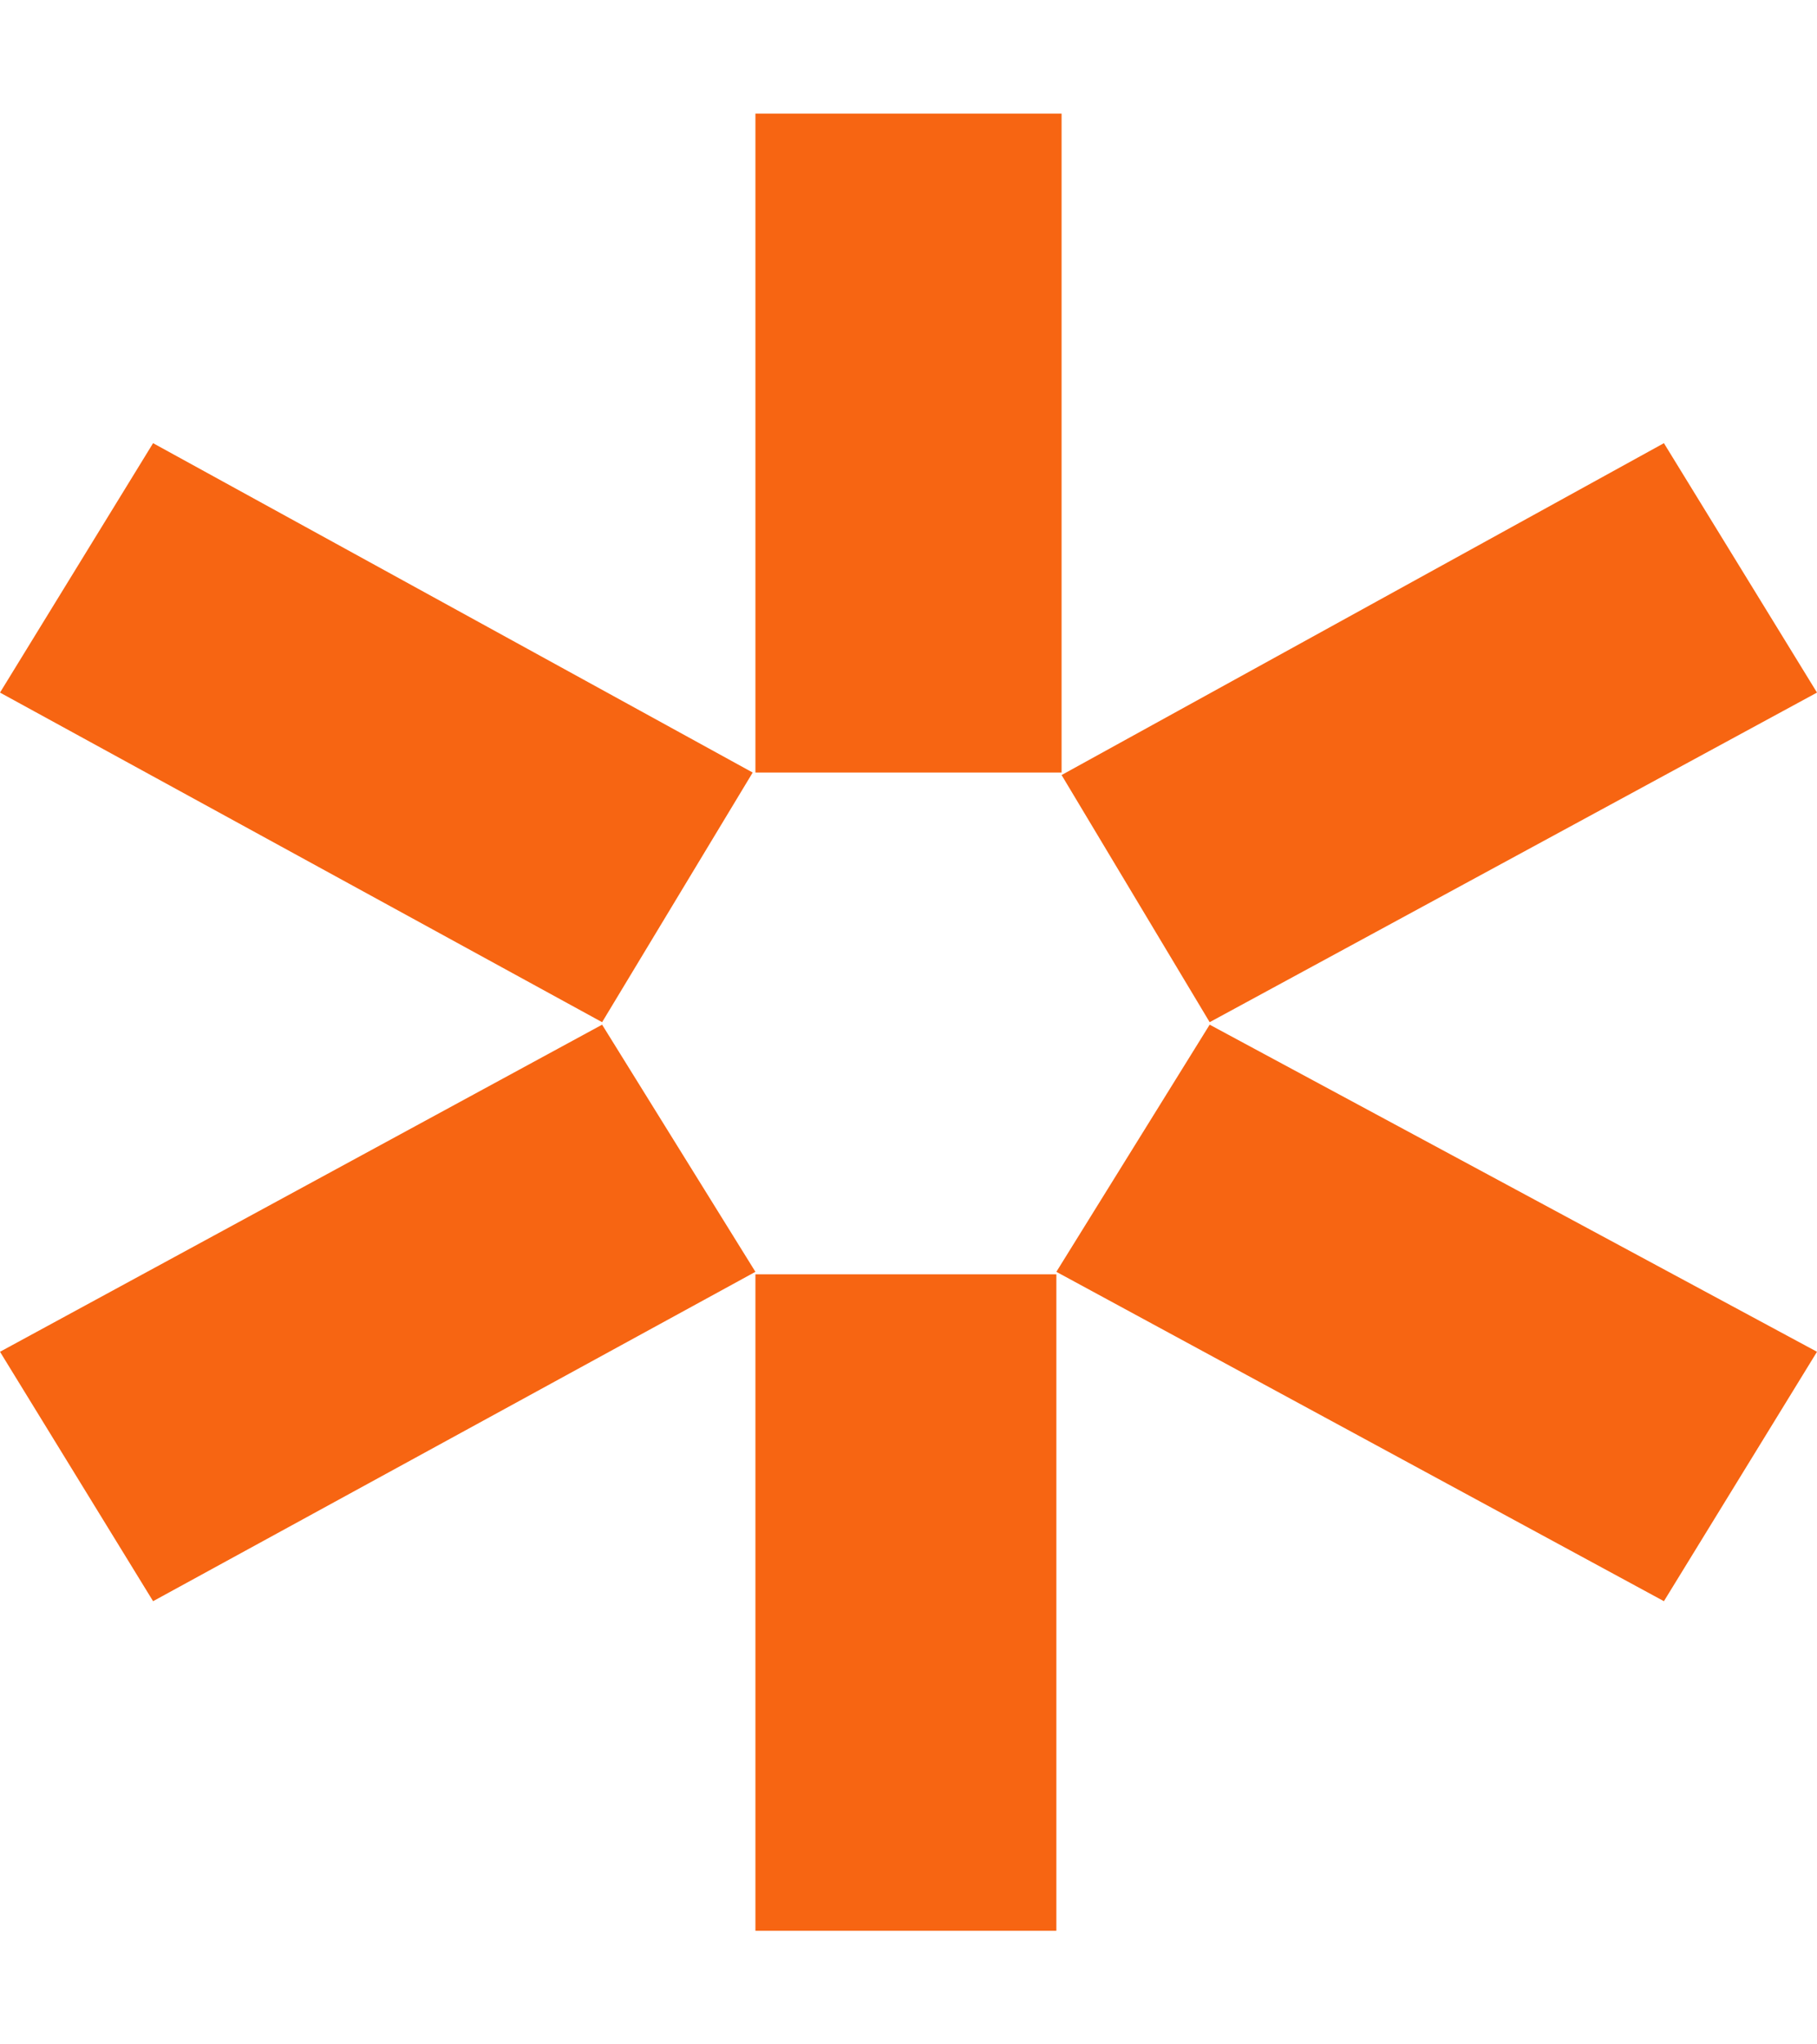 <svg width="8" height="9" viewBox="0 0 8 9" fill="none" xmlns="http://www.w3.org/2000/svg">
    <path
        d="M3.326 3.401H4.674V0.5H3.326V3.401ZM2.651 4.5L3.314 3.401L0.674 1.951L0 3.049L2.651 4.5ZM5.326 4.5L8 3.049L7.326 1.951L4.674 3.412L5.326 4.5ZM7.326 7.049L8 5.951L5.326 4.511L4.651 5.599L7.326 7.049ZM0.674 7.049L3.326 5.599L2.651 4.511L0 5.951L0.674 7.049ZM3.326 8.5H4.651V5.61H3.326V8.5Z"
        fill="#F76512" />
</svg>